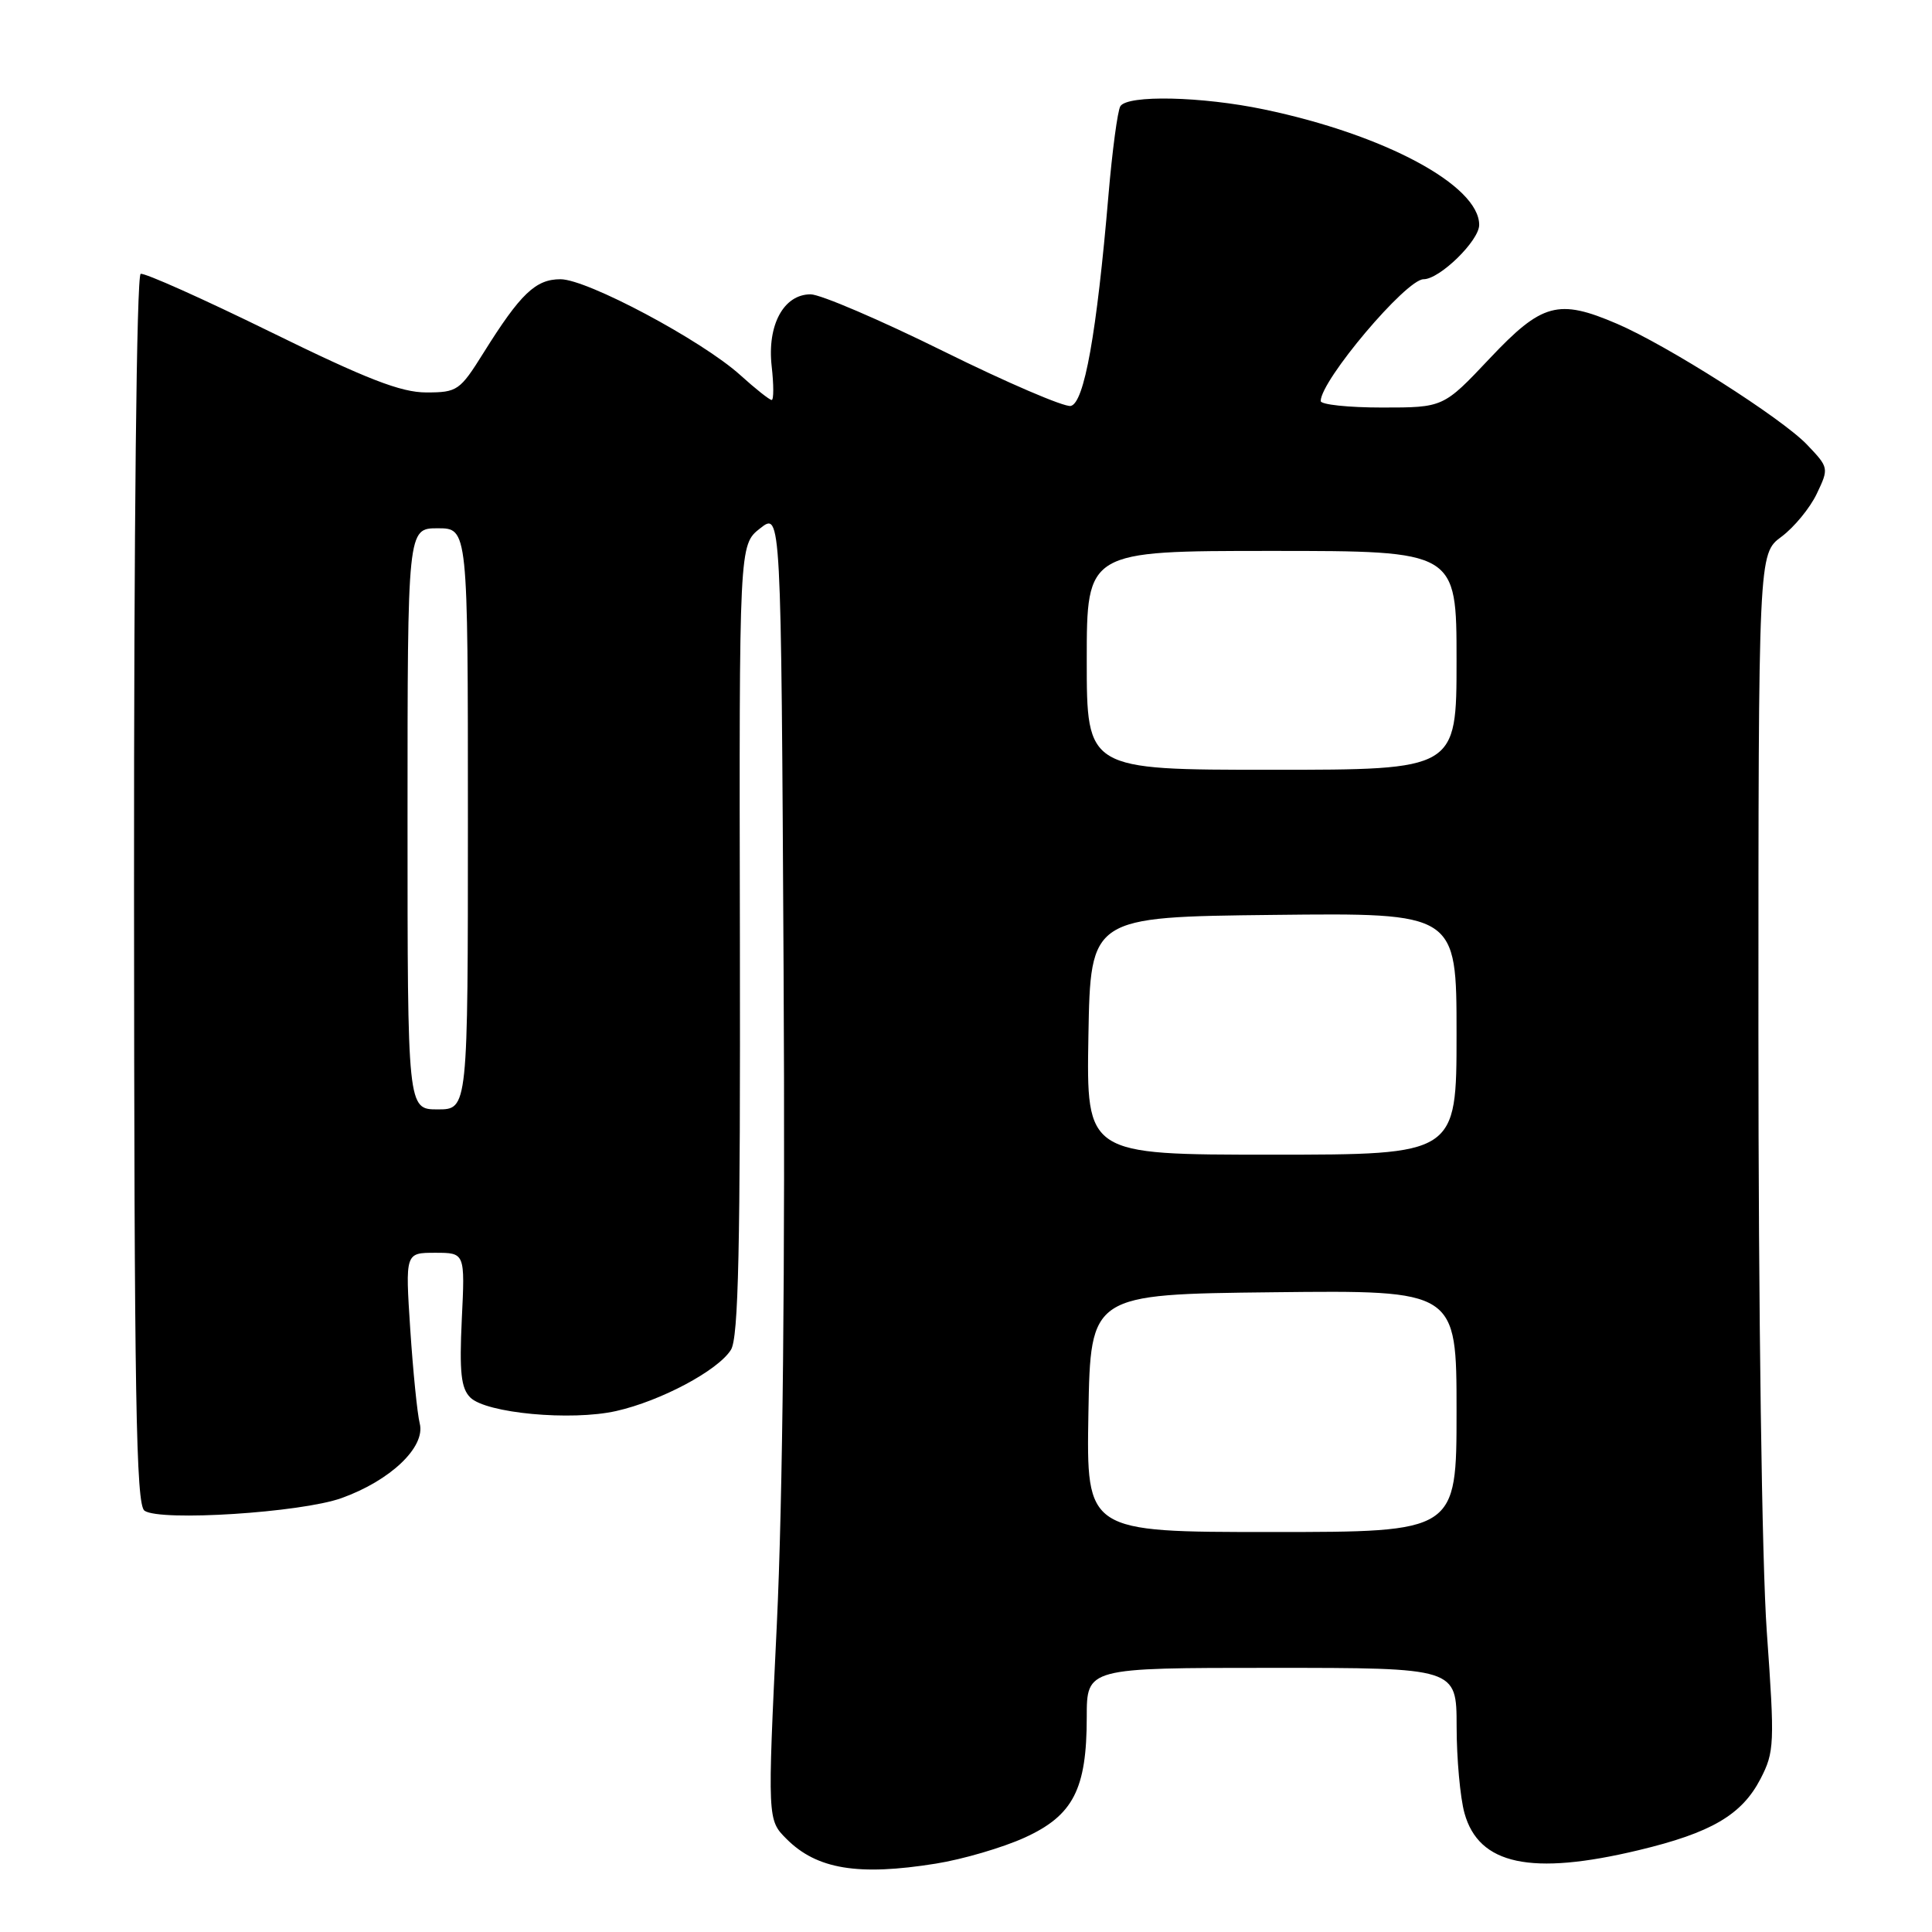 <?xml version="1.0" encoding="UTF-8" standalone="no"?>
<!DOCTYPE svg PUBLIC "-//W3C//DTD SVG 1.1//EN" "http://www.w3.org/Graphics/SVG/1.1/DTD/svg11.dtd" >
<svg xmlns="http://www.w3.org/2000/svg" xmlns:xlink="http://www.w3.org/1999/xlink" version="1.1" viewBox="0 0 256 256">
 <g >
 <path fill="currentColor"
d=" M 124.00 246.94 C 127.58 246.37 132.88 244.81 135.78 243.49 C 142.21 240.56 144.00 237.08 144.00 227.53 C 144.00 221.00 144.00 221.00 168.50 221.00 C 193.00 221.00 193.00 221.00 193.01 228.75 C 193.01 233.01 193.48 238.19 194.05 240.25 C 195.95 247.10 202.88 248.57 217.12 245.16 C 226.74 242.86 230.79 240.49 233.27 235.72 C 235.12 232.14 235.17 231.10 234.11 216.22 C 233.46 207.12 233.00 173.73 233.00 136.94 C 233.00 73.38 233.00 73.38 236.05 71.12 C 237.72 69.88 239.83 67.32 240.73 65.43 C 242.35 62.03 242.34 61.96 239.44 58.92 C 236.10 55.41 220.91 45.75 214.26 42.90 C 206.48 39.56 204.32 40.15 197.39 47.50 C 191.26 54.00 191.26 54.00 183.13 54.00 C 178.66 54.00 175.00 53.61 175.00 53.14 C 175.00 50.41 186.32 37.00 188.63 37.00 C 190.77 37.00 196.00 31.89 196.00 29.80 C 196.00 24.56 183.45 17.83 167.50 14.50 C 159.24 12.77 149.39 12.55 148.45 14.08 C 148.09 14.67 147.38 19.96 146.88 25.83 C 145.32 44.18 143.67 53.44 141.87 53.79 C 141.00 53.95 133.42 50.70 125.03 46.55 C 116.64 42.40 108.71 39.00 107.41 39.00 C 103.84 39.00 101.64 43.07 102.25 48.52 C 102.53 50.98 102.53 53.00 102.25 53.00 C 101.97 53.00 100.10 51.52 98.09 49.70 C 93.01 45.11 77.80 37.00 74.27 37.00 C 70.97 37.00 68.97 38.91 64.07 46.75 C 60.94 51.76 60.60 52.00 56.48 52.00 C 53.12 52.00 48.59 50.24 35.86 43.99 C 26.89 39.59 19.14 36.12 18.64 36.29 C 18.10 36.47 17.74 70.05 17.76 117.92 C 17.79 185.19 18.02 199.41 19.15 200.18 C 21.25 201.62 39.88 200.43 45.24 198.51 C 51.73 196.19 56.40 191.74 55.62 188.63 C 55.29 187.33 54.73 181.70 54.36 176.13 C 53.70 166.00 53.70 166.00 57.66 166.00 C 61.62 166.00 61.62 166.00 61.19 174.82 C 60.86 181.83 61.09 183.95 62.31 185.17 C 64.40 187.26 75.66 188.31 81.64 186.97 C 87.55 185.64 95.14 181.60 96.85 178.86 C 97.86 177.26 98.11 165.43 98.04 124.50 C 97.94 72.19 97.94 72.19 100.72 70.01 C 103.50 67.82 103.50 67.82 103.83 128.66 C 104.05 167.46 103.72 198.85 102.93 215.32 C 101.69 241.14 101.69 241.14 104.22 243.67 C 108.23 247.69 113.72 248.59 124.00 246.94 Z  M 144.22 187.25 C 144.50 171.50 144.50 171.50 168.75 171.23 C 193.00 170.96 193.00 170.96 193.00 186.98 C 193.00 203.00 193.00 203.00 168.47 203.00 C 143.95 203.00 143.95 203.00 144.22 187.25 Z  M 144.22 137.25 C 144.50 121.50 144.50 121.50 168.75 121.23 C 193.00 120.96 193.00 120.96 193.00 136.98 C 193.00 153.00 193.00 153.00 168.47 153.00 C 143.95 153.00 143.95 153.00 144.22 137.25 Z  M 54.00 108.50 C 54.00 70.00 54.00 70.00 58.00 70.00 C 62.00 70.00 62.00 70.00 62.00 108.50 C 62.00 147.00 62.00 147.00 58.00 147.00 C 54.00 147.00 54.00 147.00 54.00 108.50 Z  M 144.00 87.50 C 144.00 73.00 144.00 73.00 168.50 73.00 C 193.00 73.00 193.00 73.00 193.00 87.50 C 193.00 102.00 193.00 102.00 168.50 102.00 C 144.00 102.00 144.00 102.00 144.00 87.50 Z "/>
</g>
</svg>